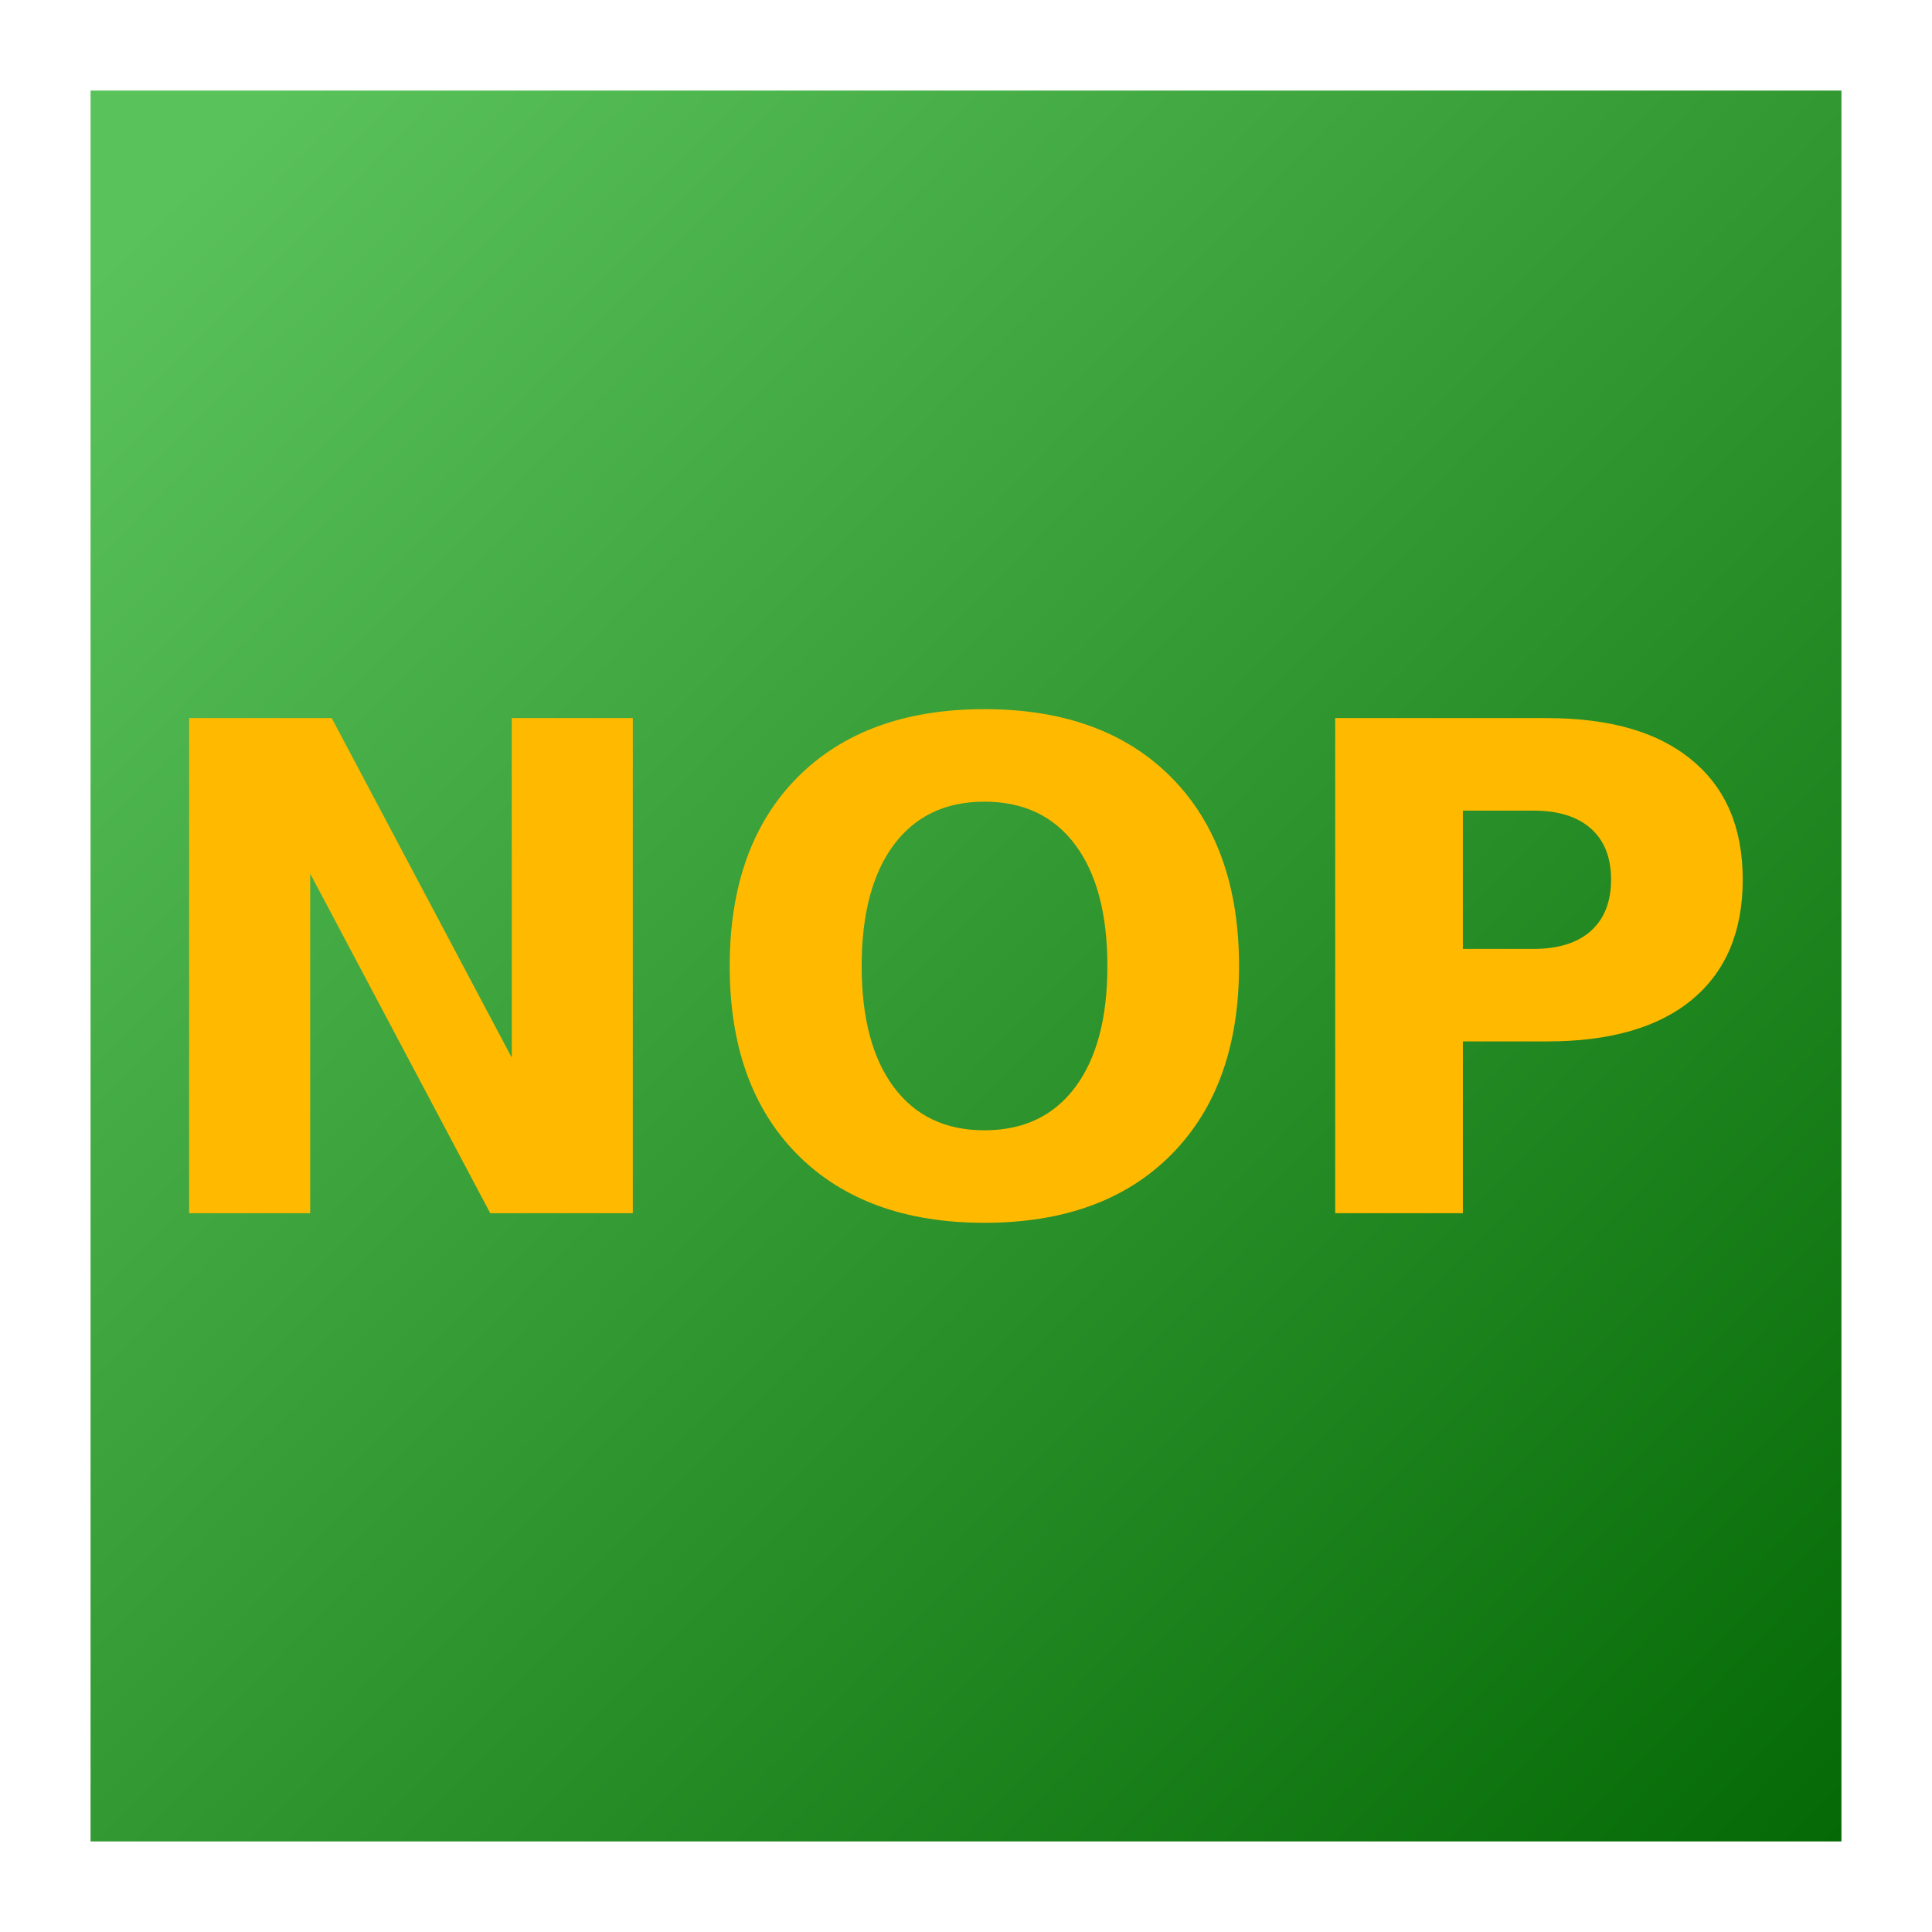 <?xml version="1.0" encoding="UTF-8"?>
<svg width="512" height="512" version="1.1" viewBox="0 0 135.47 135.47" xmlns="http://www.w3.org/2000/svg">
<defs>
<linearGradient id="a" x1="92.982" x2="32.369" y1="98.94" y2="39.152" gradientTransform="matrix(1.933 0 0 1.933 -21.167 -98.694)" gradientUnits="userSpaceOnUse">
<stop stop-color="#056a05" offset="0"/>
<stop stop-color="#5ac25b" offset="1"/>
</linearGradient>
</defs>
<g transform="translate(-29.482 36.526)">
<g fill="#ffba00">
<g transform="translate(-1.4897e-6)">
<rect x="35.832" y="-30.176" width="122.77" height="122.77" fill="url(#a)" style="paint-order:markers fill stroke"/>
<g transform="translate(-76.805 33.999)" fill="#ffba00" stroke-width=".265px">
<path d="m119.55-20.172h9.998l12.625 23.809v-23.809h8.487v34.714h-9.998l-12.625-23.809v23.809h-8.487z" />
<path d="m175.31-14.313q-4.092 0-6.348 3.023-2.255 3.023-2.255 8.51 0 5.464 2.255 8.487 2.255 3.023 6.348 3.023 4.115 0 6.371-3.023 2.255-3.023 2.255-8.487 0-5.487-2.255-8.51-2.255-3.023-6.371-3.023zm0-6.487q8.37 0 13.114 4.79 4.743 4.79 4.743 13.23 0 8.417-4.743 13.207-4.743 4.79-13.114 4.79-8.347 0-13.114-4.79-4.743-4.79-4.743-13.207 0-8.44 4.743-13.23 4.766-4.79 13.114-4.79z" />
<path d="m199.91-20.172h14.858q6.627 0 10.161 2.953 3.557 2.93 3.557 8.37 0 5.464-3.557 8.417-3.534 2.93-10.161 2.93h-5.906v12.044h-8.952zm8.952 6.487v9.696h4.952q2.604 0 4.022-1.256 1.418-1.279 1.418-3.604 0-2.325-1.418-3.581-1.418-1.256-4.022-1.256z" />
</g>
</g>
</g>
</g>
</svg>

